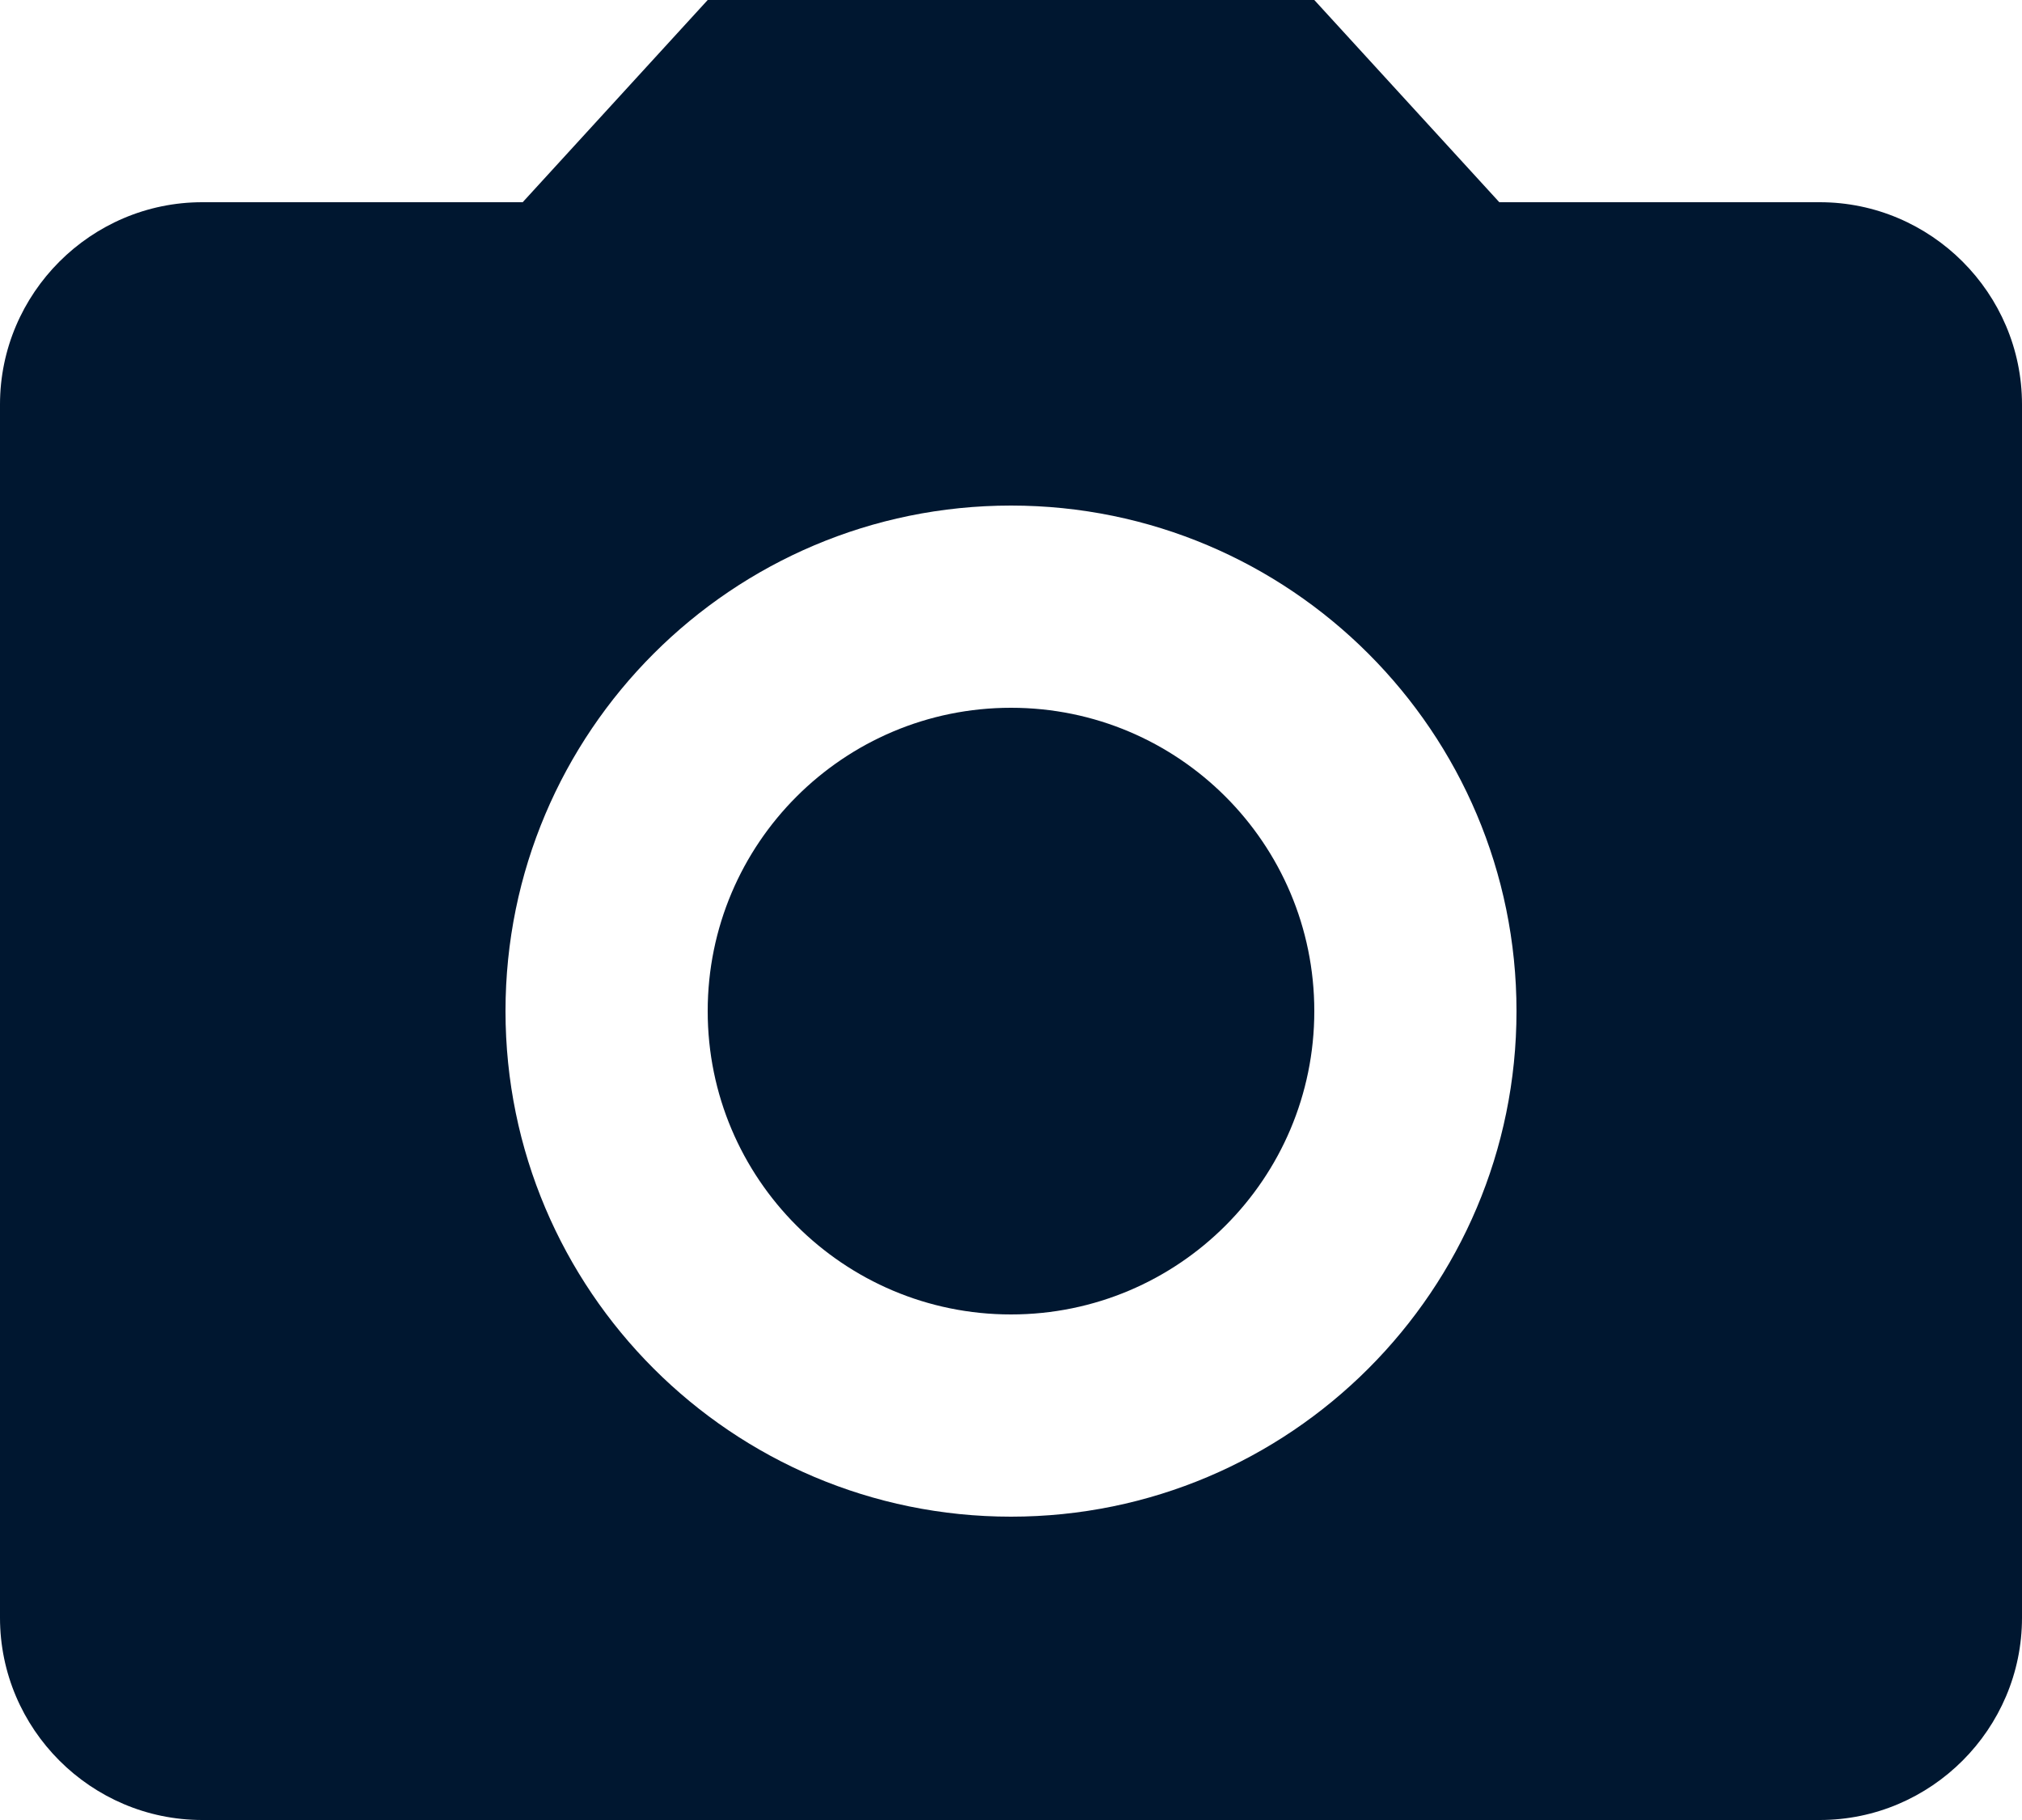 <svg width="20" height="18" viewBox="0 0 20 18" fill="none" xmlns="http://www.w3.org/2000/svg">
<path fill-rule="evenodd" clip-rule="evenodd" d="M7 0L5.17 2H2C0.9 2 0 2.9 0 4V16C0 17.1 0.9 18 2 18H18C19.1 18 20 17.1 20 16V4C20 2.9 19.1 2 18 2H14.83L13 0H7ZM10 13C11.657 13 13 11.657 13 10C13 8.343 11.657 7 10 7C8.343 7 7 8.343 7 10C7 11.657 8.343 13 10 13ZM5 10C5 12.76 7.24 15 10 15C12.76 15 15 12.76 15 10C15 7.24 12.76 5 10 5C7.24 5 5 7.24 5 10Z" fill="#001730"/>
</svg>
